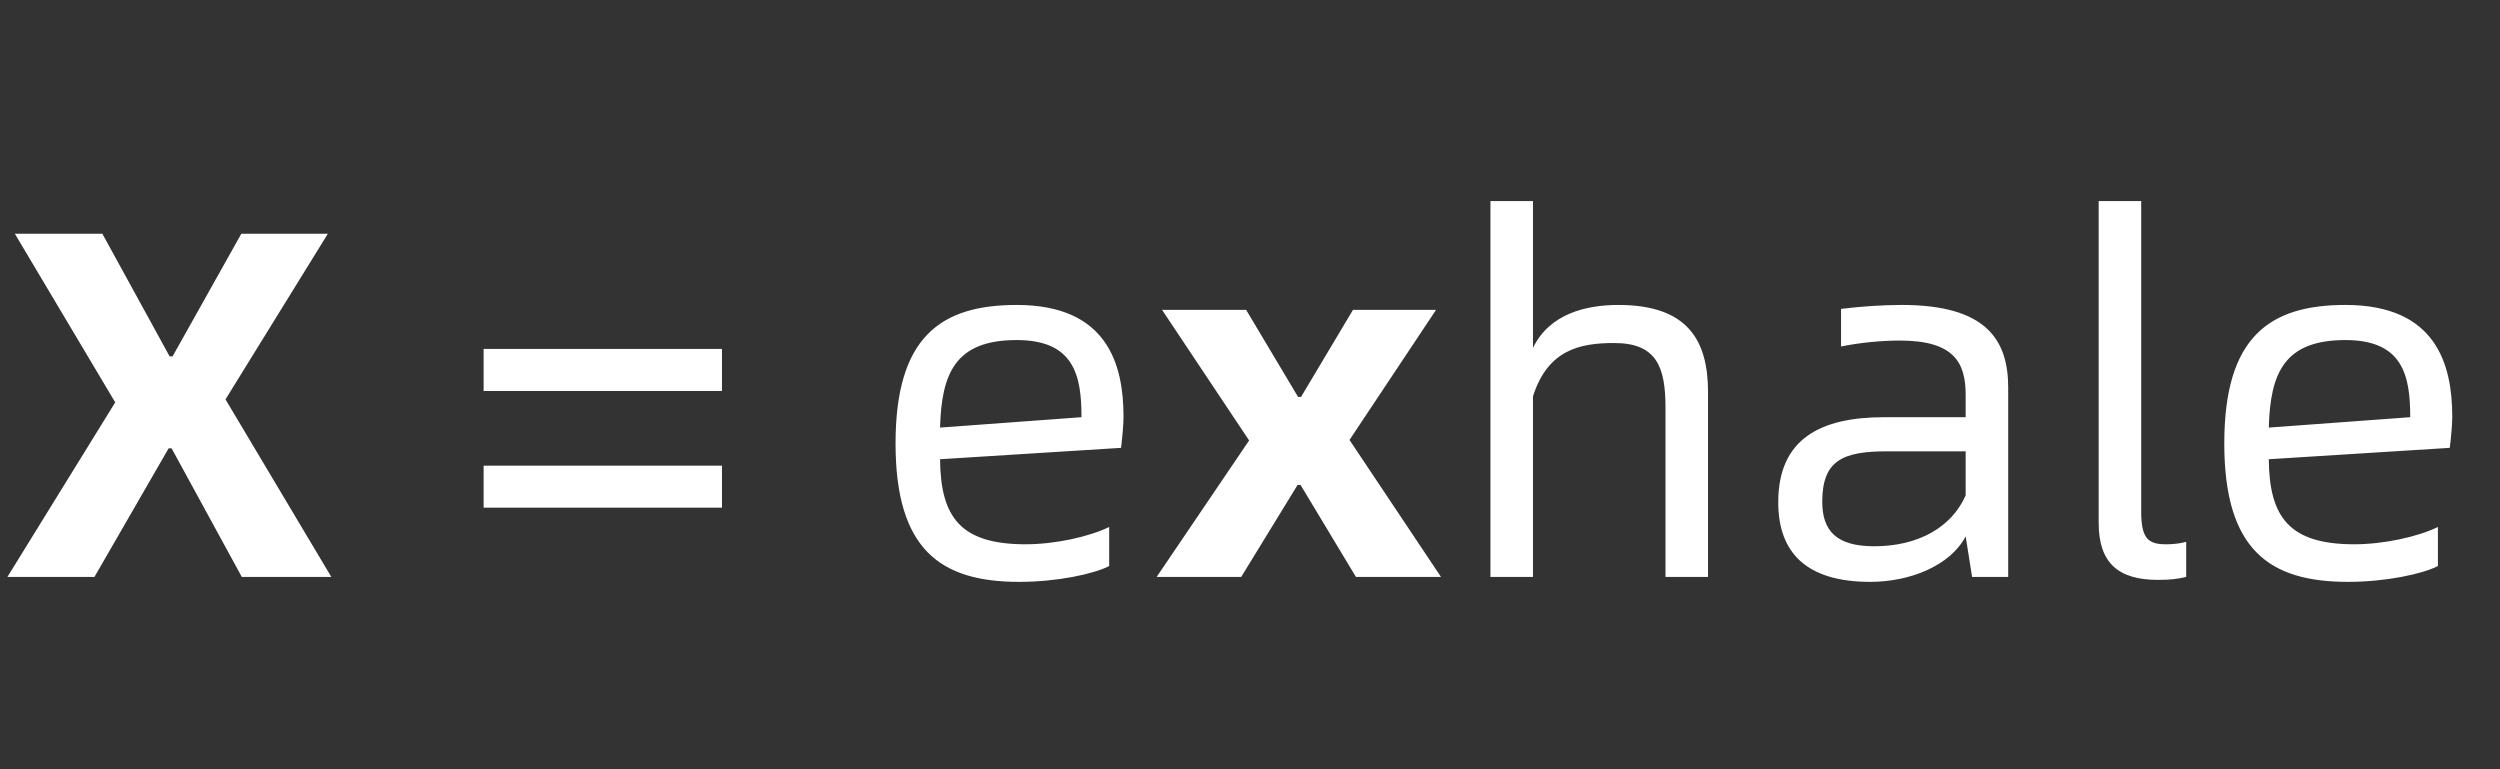 <svg xmlns="http://www.w3.org/2000/svg" xmlns:xlink="http://www.w3.org/1999/xlink" fill="none" version="1.1" width="91" height="28" viewBox="0 0 91 28"><rect x="0" y="0" width="91" height="28" fill="#333333" stroke="none"/><g transform="matrix(1,-2.2348338291067193e-8,2.2348338291067193e-8,1,-4.544978841785019e-14,0)"><path d="M0.27,21L3.438,21L6.138,16.32L6.246,16.32L8.802,21L12.06,21L8.208,14.538L11.934,8.508L8.784,8.508L6.282,12.972L6.174,12.972L3.726,8.508L0.54,8.508L4.194,14.646L0.27,21ZM17.604,14.232L26.28,14.232L26.28,12.702L17.604,12.702L17.604,14.232ZM17.604,18.48L26.28,18.48L26.28,16.95L17.604,16.95L17.604,18.48ZM40.896,15.168C40.896,13.278,40.32,11.1,37.008,11.1C34.236,11.1,32.598,12.27,32.598,16.14C32.598,20.01,34.236,21.18,37.098,21.18C38.484,21.18,39.816,20.892,40.374,20.604L40.374,19.182C39.636,19.542,38.394,19.812,37.332,19.812C34.974,19.812,34.236,18.84,34.218,16.716L40.806,16.302C40.86,15.852,40.896,15.438,40.896,15.168ZM34.218,15.564C34.272,13.584,34.776,12.378,37.008,12.378C39.114,12.378,39.366,13.692,39.366,15.186L34.218,15.564ZM42.102,21L45.18,21L47.232,17.652L47.34,17.652L49.356,21L52.452,21L49.122,16.014L52.272,11.28L49.248,11.28L47.358,14.448L47.25,14.448L45.36,11.28L42.3,11.28L45.468,16.032L42.102,21ZM58.914,11.1C57.726,11.1,56.394,11.424,55.8,12.666L55.8,7.32L54.252,7.32L54.252,21L55.8,21L55.8,14.43C56.34,12.72,57.528,12.486,58.752,12.486C60.3,12.486,60.624,13.35,60.624,14.844L60.624,21L62.172,21L62.172,14.268C62.172,12.414,61.452,11.1,58.914,11.1ZM69.228,11.1C68.526,11.1,67.734,11.154,67.014,11.244L67.014,12.612C67.716,12.468,68.508,12.396,69.156,12.396C71.136,12.396,71.55,13.206,71.55,14.376L71.55,15.186L68.58,15.186C66.258,15.186,64.728,15.978,64.728,18.282C64.728,20.118,65.754,21.18,68.076,21.18C69.534,21.18,70.992,20.586,71.55,19.524L71.784,21L73.098,21L73.098,14.106C73.098,12.36,72.288,11.1,69.228,11.1ZM68.22,19.884C66.852,19.884,66.33,19.326,66.33,18.264C66.33,16.752,67.086,16.428,68.688,16.428L71.55,16.428L71.55,18.03C71.046,19.182,69.84,19.884,68.22,19.884ZM78.552,21.108C78.984,21.108,79.29,21.072,79.578,21L79.578,19.722C79.326,19.794,79.056,19.812,78.84,19.812C78.21,19.812,77.94,19.614,77.94,18.642L77.94,7.32L76.392,7.32L76.392,19.038C76.392,20.496,77.112,21.108,78.552,21.108ZM89.262,15.168C89.262,13.278,88.686,11.1,85.374,11.1C82.602,11.1,80.964,12.27,80.964,16.14C80.964,20.01,82.602,21.18,85.464,21.18C86.85,21.18,88.182,20.892,88.74,20.604L88.74,19.182C88.002,19.542,86.76,19.812,85.698,19.812C83.34,19.812,82.602,18.84,82.584,16.716L89.172,16.302C89.226,15.852,89.262,15.438,89.262,15.168ZM82.584,15.564C82.638,13.584,83.142,12.378,85.374,12.378C87.48,12.378,87.732,13.692,87.732,15.186L82.584,15.564Z" fill="#FFFFFF" fill-opacity="1"/></g></svg>
